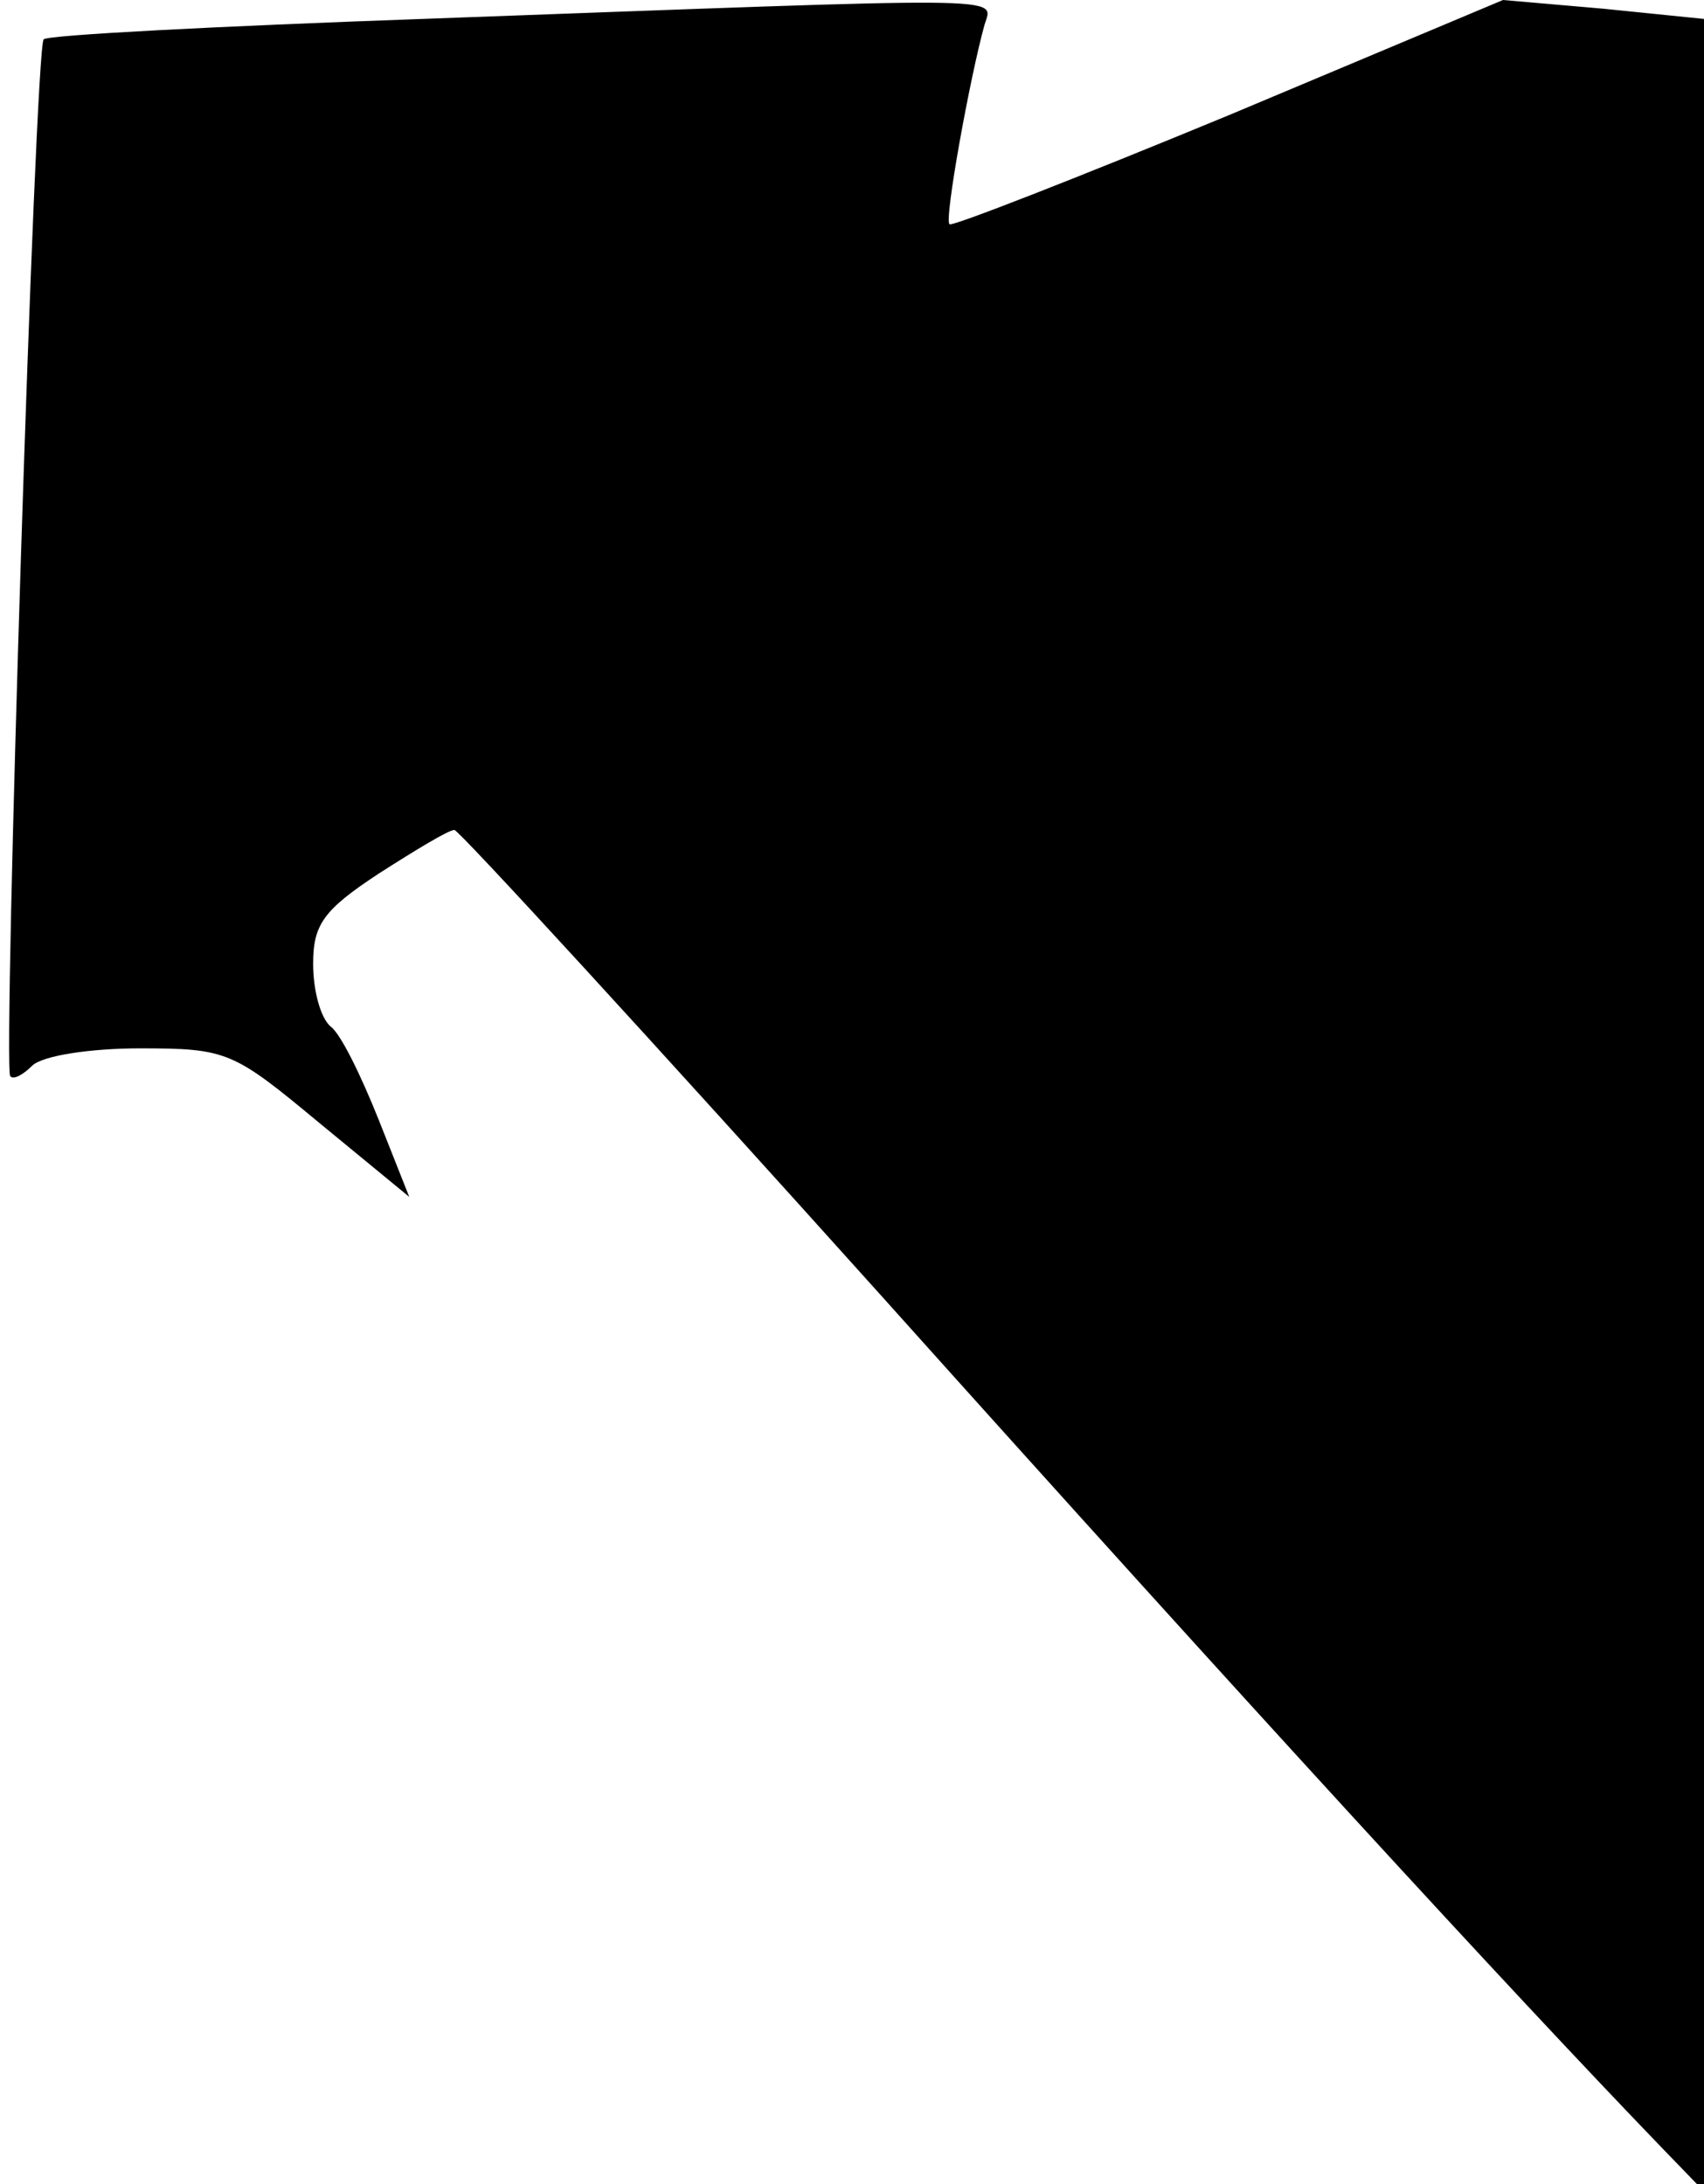 <?xml version="1.0" standalone="no"?>
<!DOCTYPE svg PUBLIC "-//W3C//DTD SVG 20010904//EN"
 "http://www.w3.org/TR/2001/REC-SVG-20010904/DTD/svg10.dtd">
<svg version="1.0" xmlns="http://www.w3.org/2000/svg"
 width="117pt" height="150pt" viewBox="0 0 117 150"
 preserveAspectRatio="xMidYMid meet">
<g transform="translate(0,150) scale(0.1,-0.1)"
fill="#000000" stroke="none">
<path fill="#000000" stroke="none" d="M290 1487 c-140 -5 -257 -11 -260 -14
-6 -5 -28 -705 -23 -712 2 -3 9 1 15 7 7 7 40 12 74 12 60 0 64 -2 123 -51
l62 -51 -21 53 c-12 30 -26 59 -33 64 -7 6 -12 25 -12 43 0 27 7 37 45 62 25
16 48 30 52 30 3 0 136 -145 295 -322 251 -280 428 -473 534 -583 l29 -30 0
746 0 746 -69 7 -69 6 -188 -79 c-104 -43 -191 -77 -192 -75 -4 2 14 101 24
137 6 20 25 19 -386 4z"/>
</g>
</svg>
